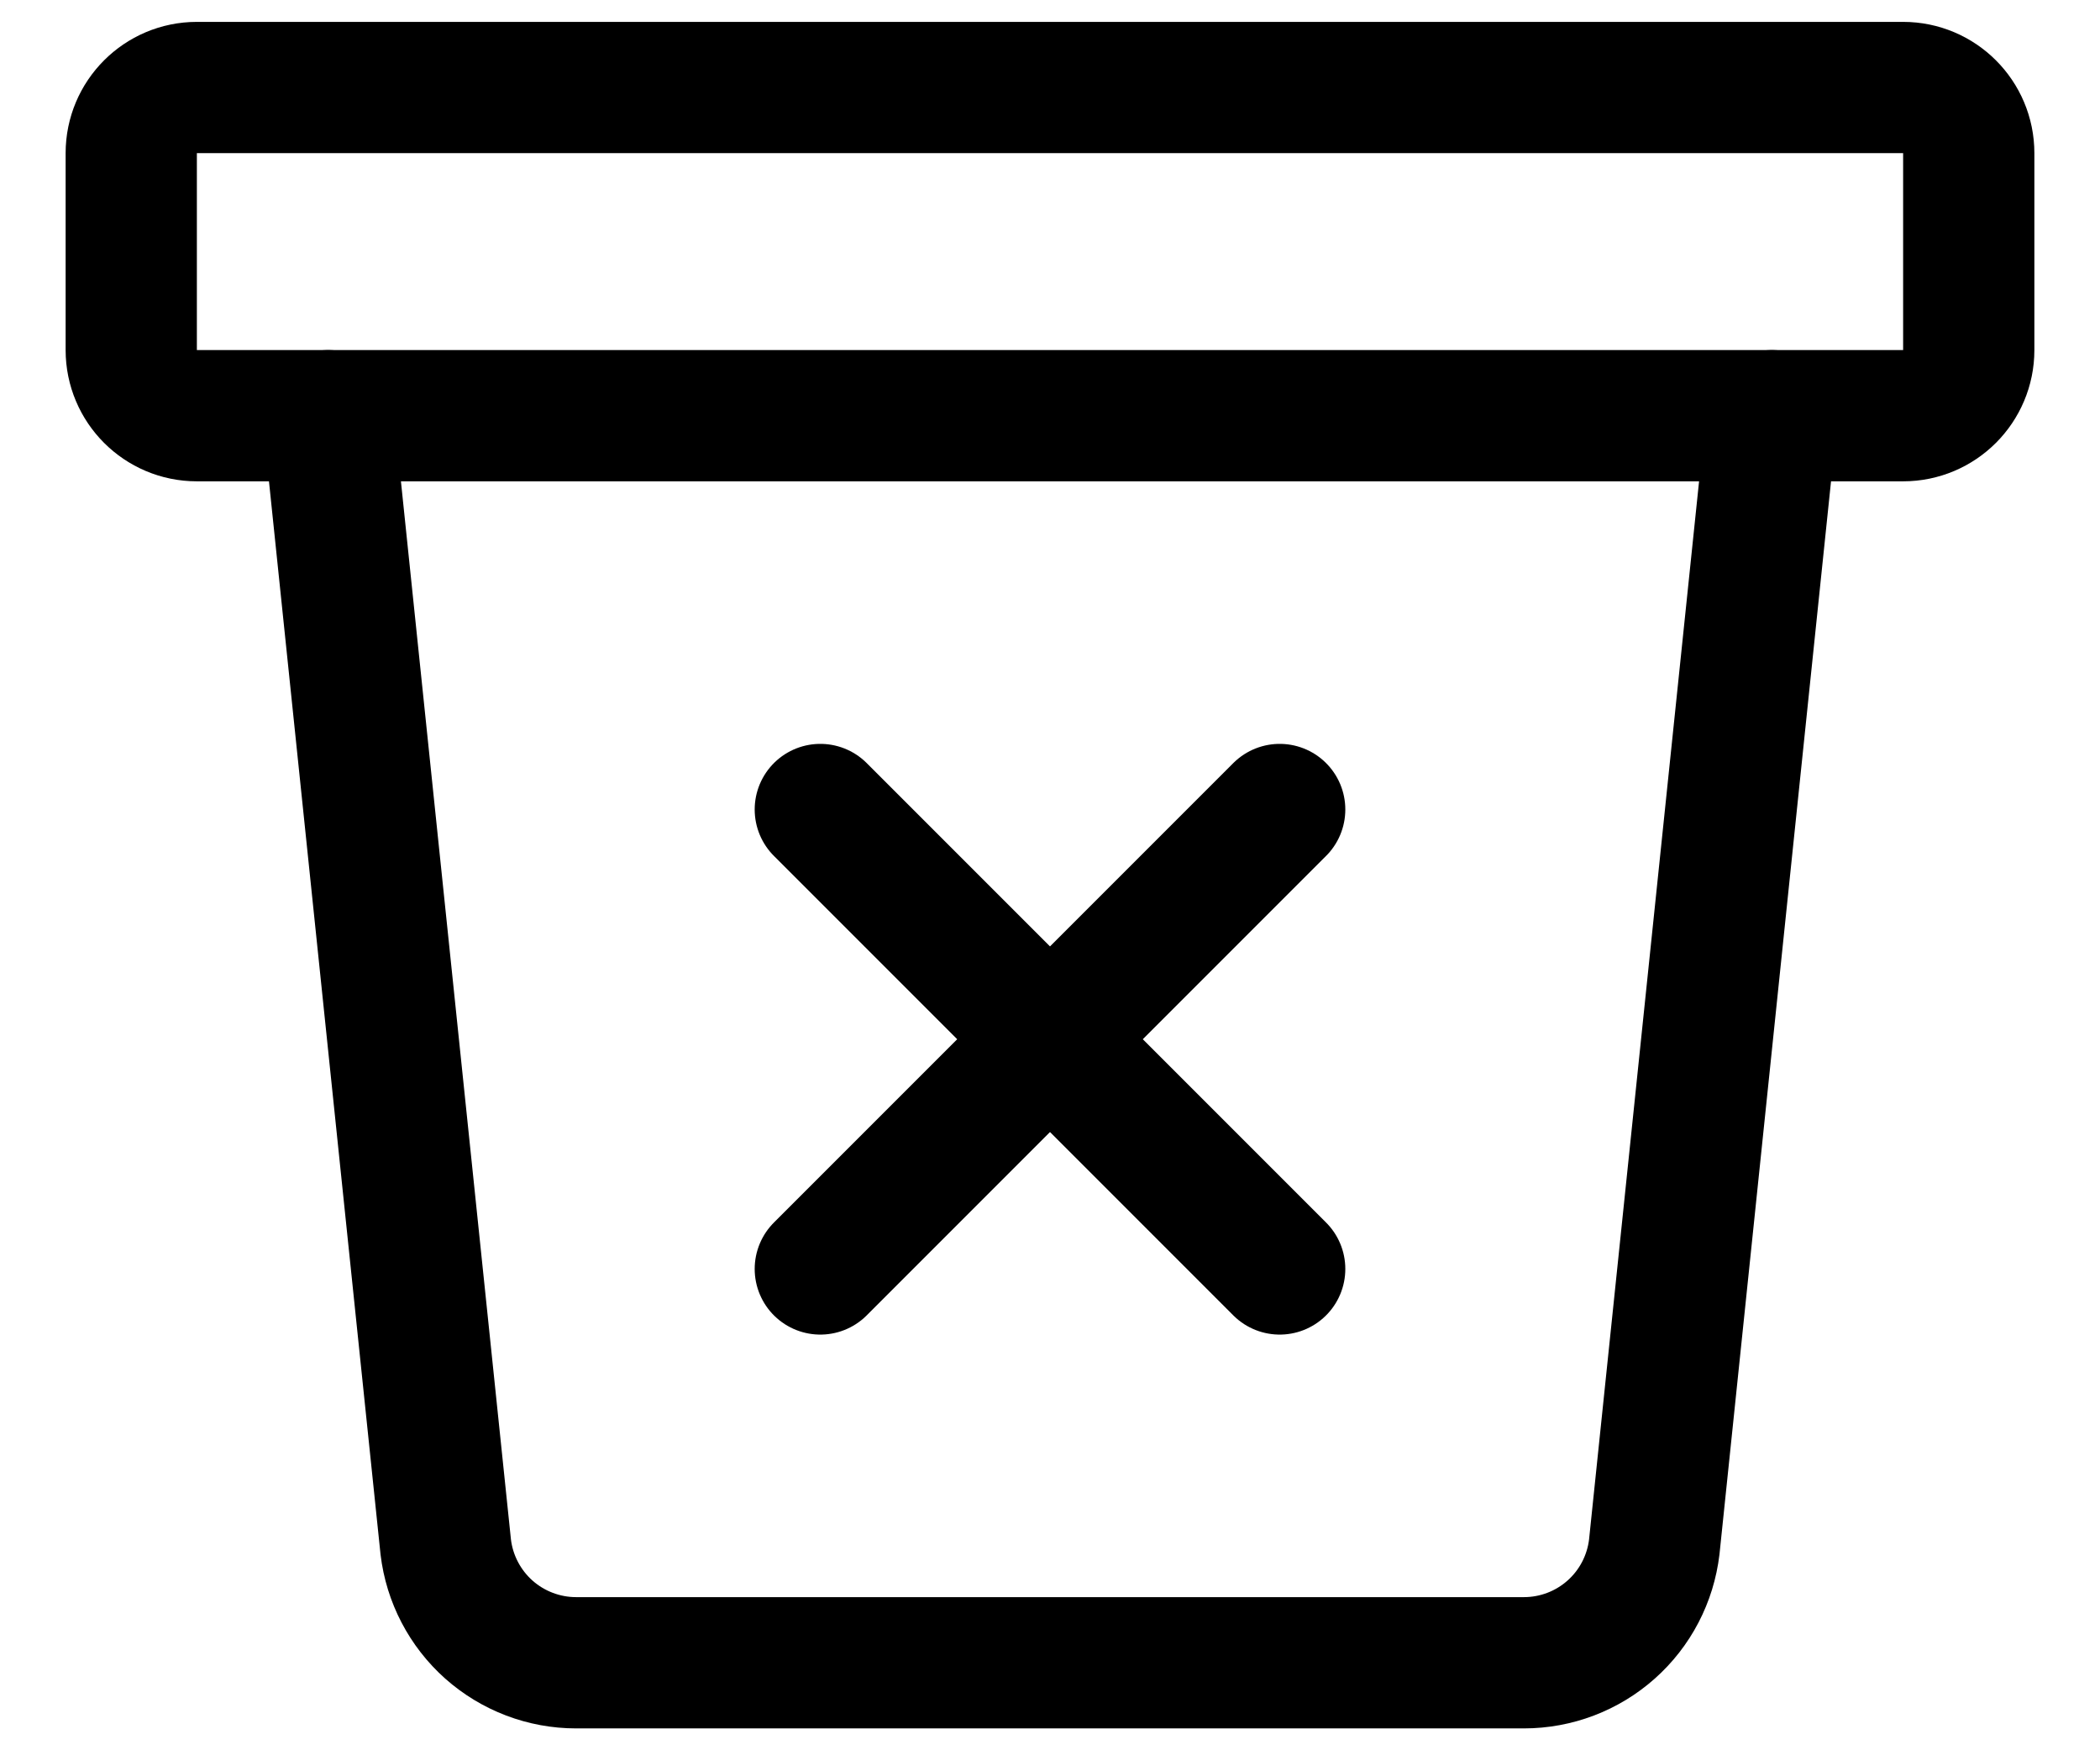 <svg width="24" height="20" viewBox="0 0 24 20" fill="none" xmlns="http://www.w3.org/2000/svg">
<path d="M20.25 4.75L18.906 17.675C18.863 18.04 18.688 18.377 18.413 18.621C18.139 18.865 17.784 19 17.416 19H6.584C6.217 19 5.862 18.865 5.587 18.621C5.313 18.377 5.137 18.04 5.094 17.675L3.75 4.75" stroke="black" stroke-width="1.5" stroke-linecap="round" stroke-linejoin="round"/>
<path d="M21.75 1H2.25C1.836 1 1.5 1.336 1.5 1.75V4C1.5 4.414 1.836 4.75 2.25 4.75H21.75C22.164 4.75 22.5 4.414 22.5 4V1.75C22.5 1.336 22.164 1 21.75 1Z" stroke="black" stroke-width="1.5" stroke-linecap="round" stroke-linejoin="round"/>
<path d="M14.625 9.25L9.375 14.5M14.625 14.5L9.375 9.25" stroke="black" stroke-width="1.5" stroke-linecap="round" stroke-linejoin="round"/>
</svg>
